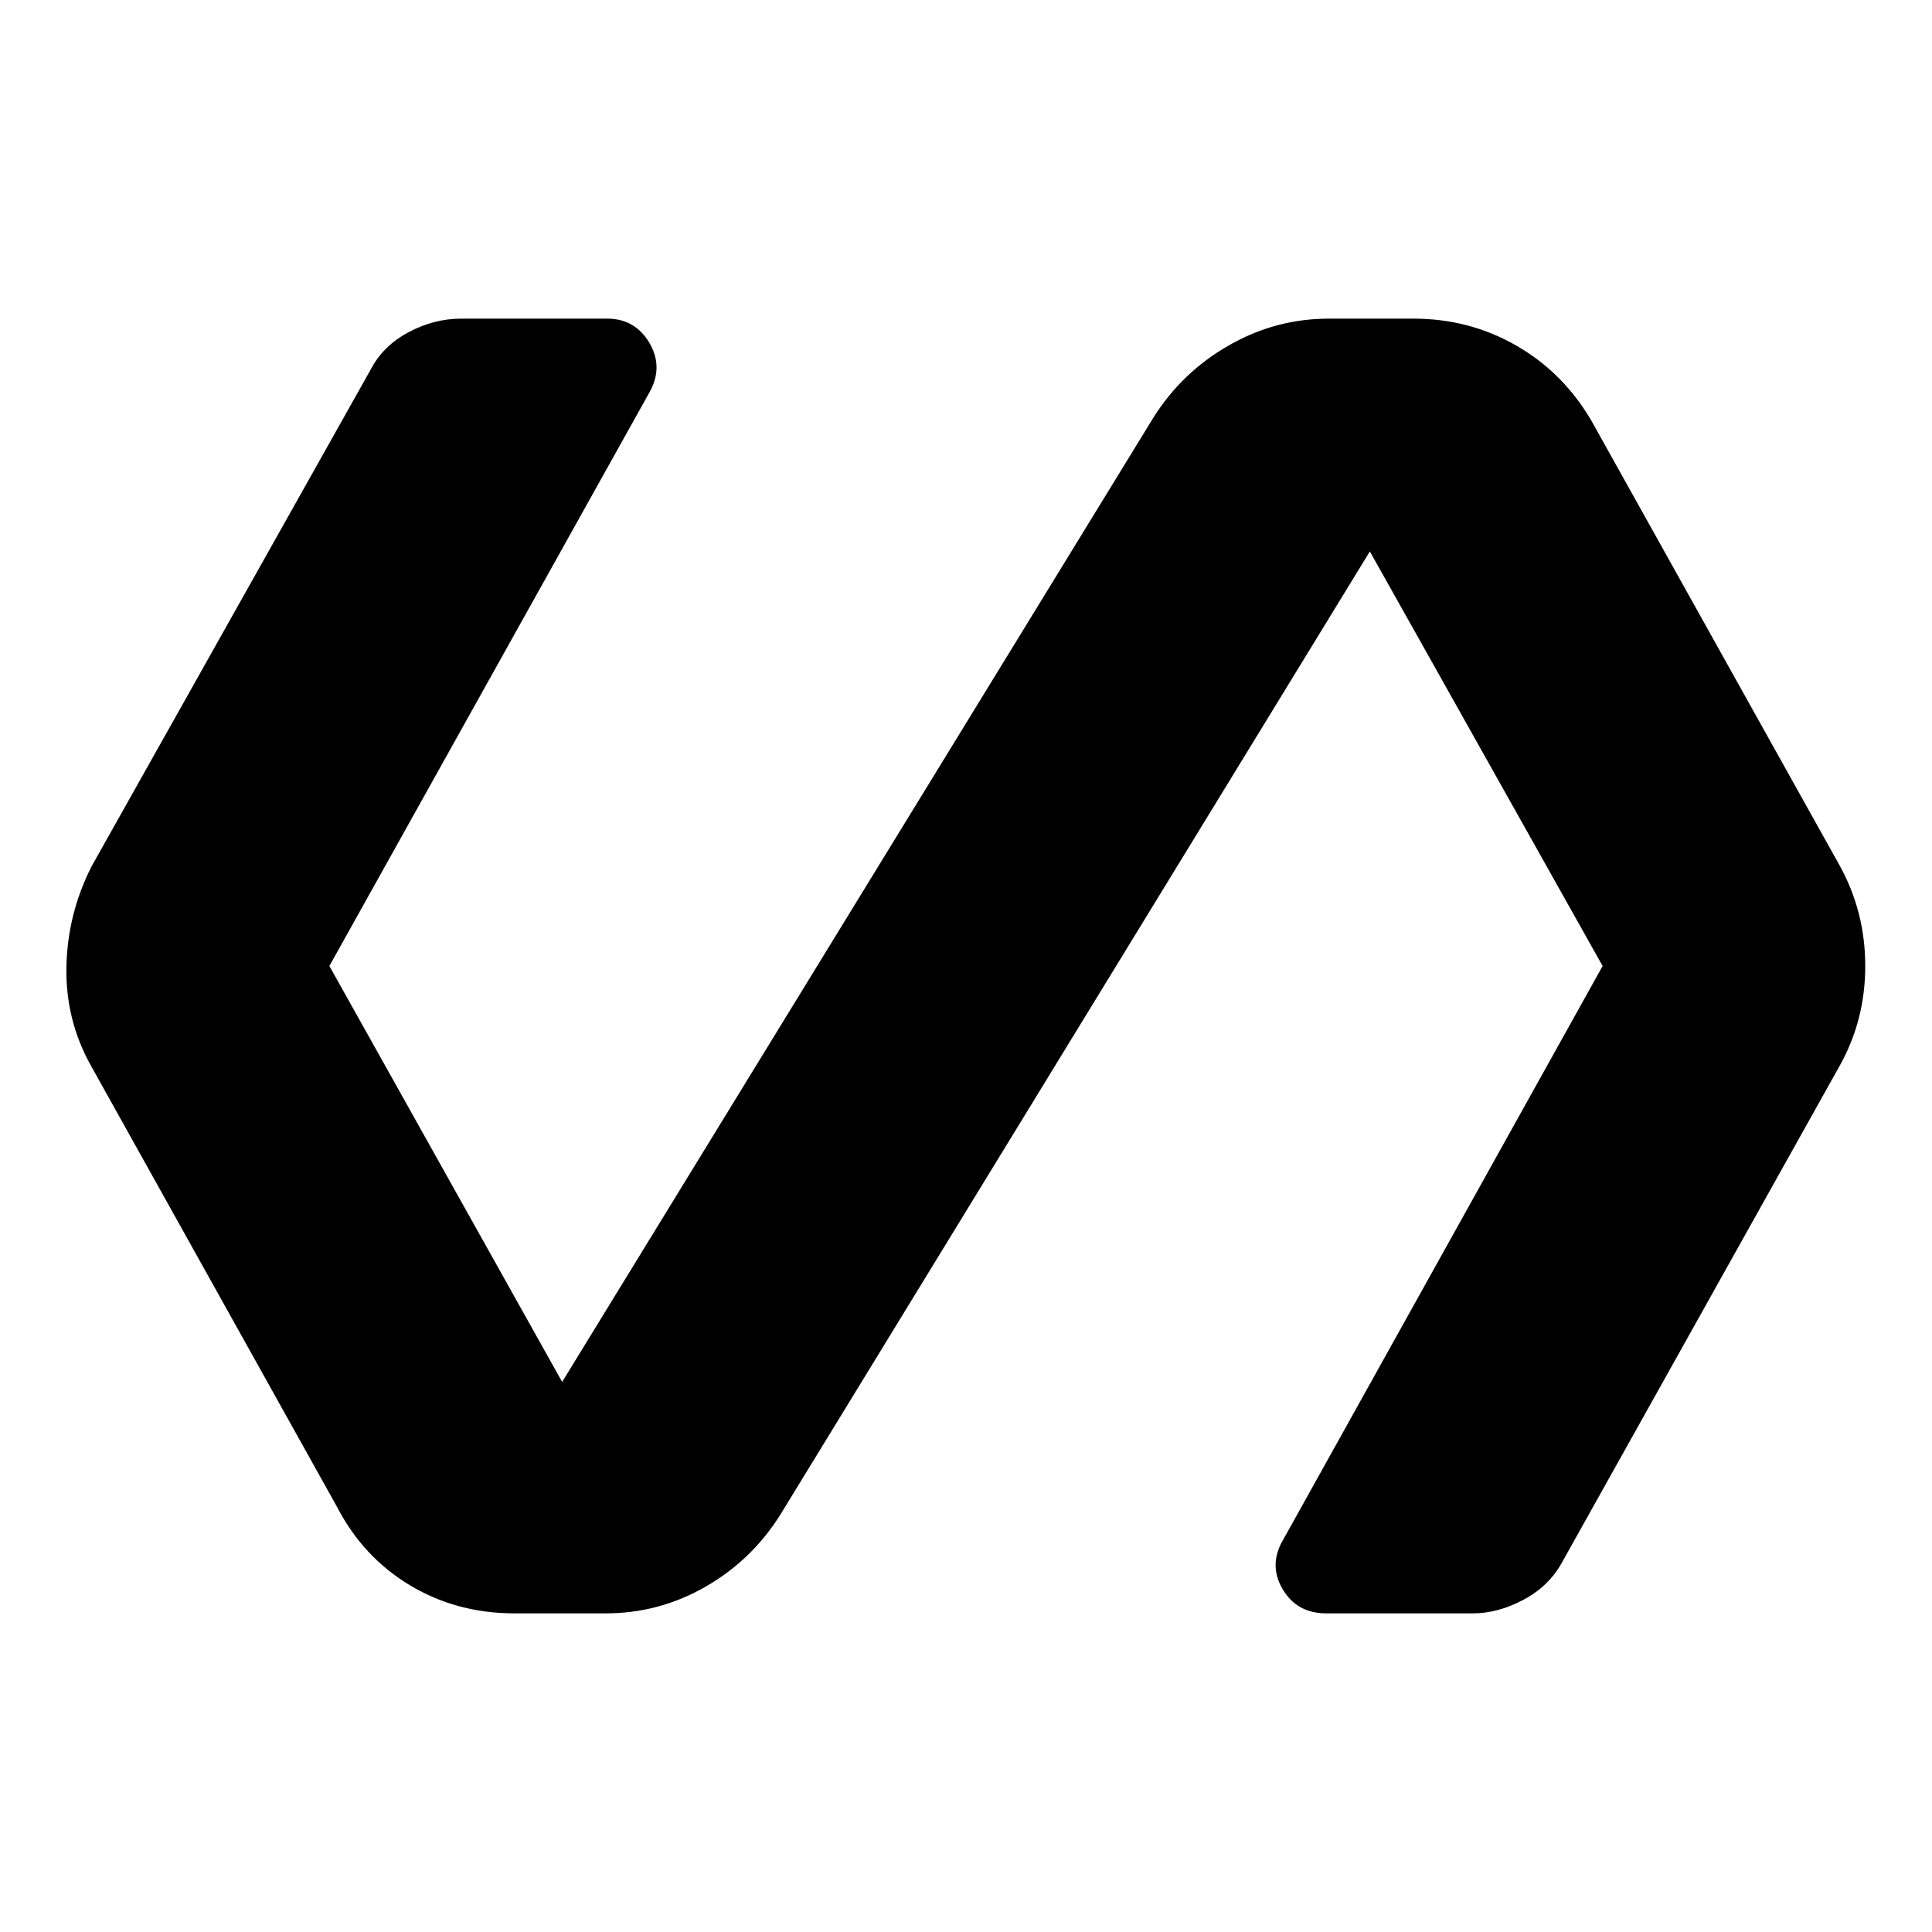 <svg xmlns="http://www.w3.org/2000/svg" height="40" viewBox="0 -960 960 960" width="40"><path d="M301-158.33h-45.33q-28.67 0-51.92-13.92t-36.25-38.92L45.17-430.5Q32.5-453.17 33-479.5t12.5-50l138.67-246.83q6.16-11.84 18.83-18.59 12.67-6.75 26.17-6.75h72.5q14 0 21.08 12.17 7.08 12.17-.25 24.83L163.67-480l115.66 206.67 294-479.5q14.17-22.34 37.34-35.59 23.16-13.25 49.66-13.25h42q27.84 0 51.17 13.42 23.33 13.42 37.33 37.42l123.34 221q12.66 23 12.66 49.83t-12.66 49.5l-138 246.83q-6.5 11.84-19.17 18.59-12.67 6.75-25.17 6.75H659q-14.67 0-21.75-12.17t.58-24.83L796.33-480 680.67-686 387.83-207.5q-14.16 22.67-37.25 35.92-23.08 13.25-49.58 13.25Z"/></svg>
